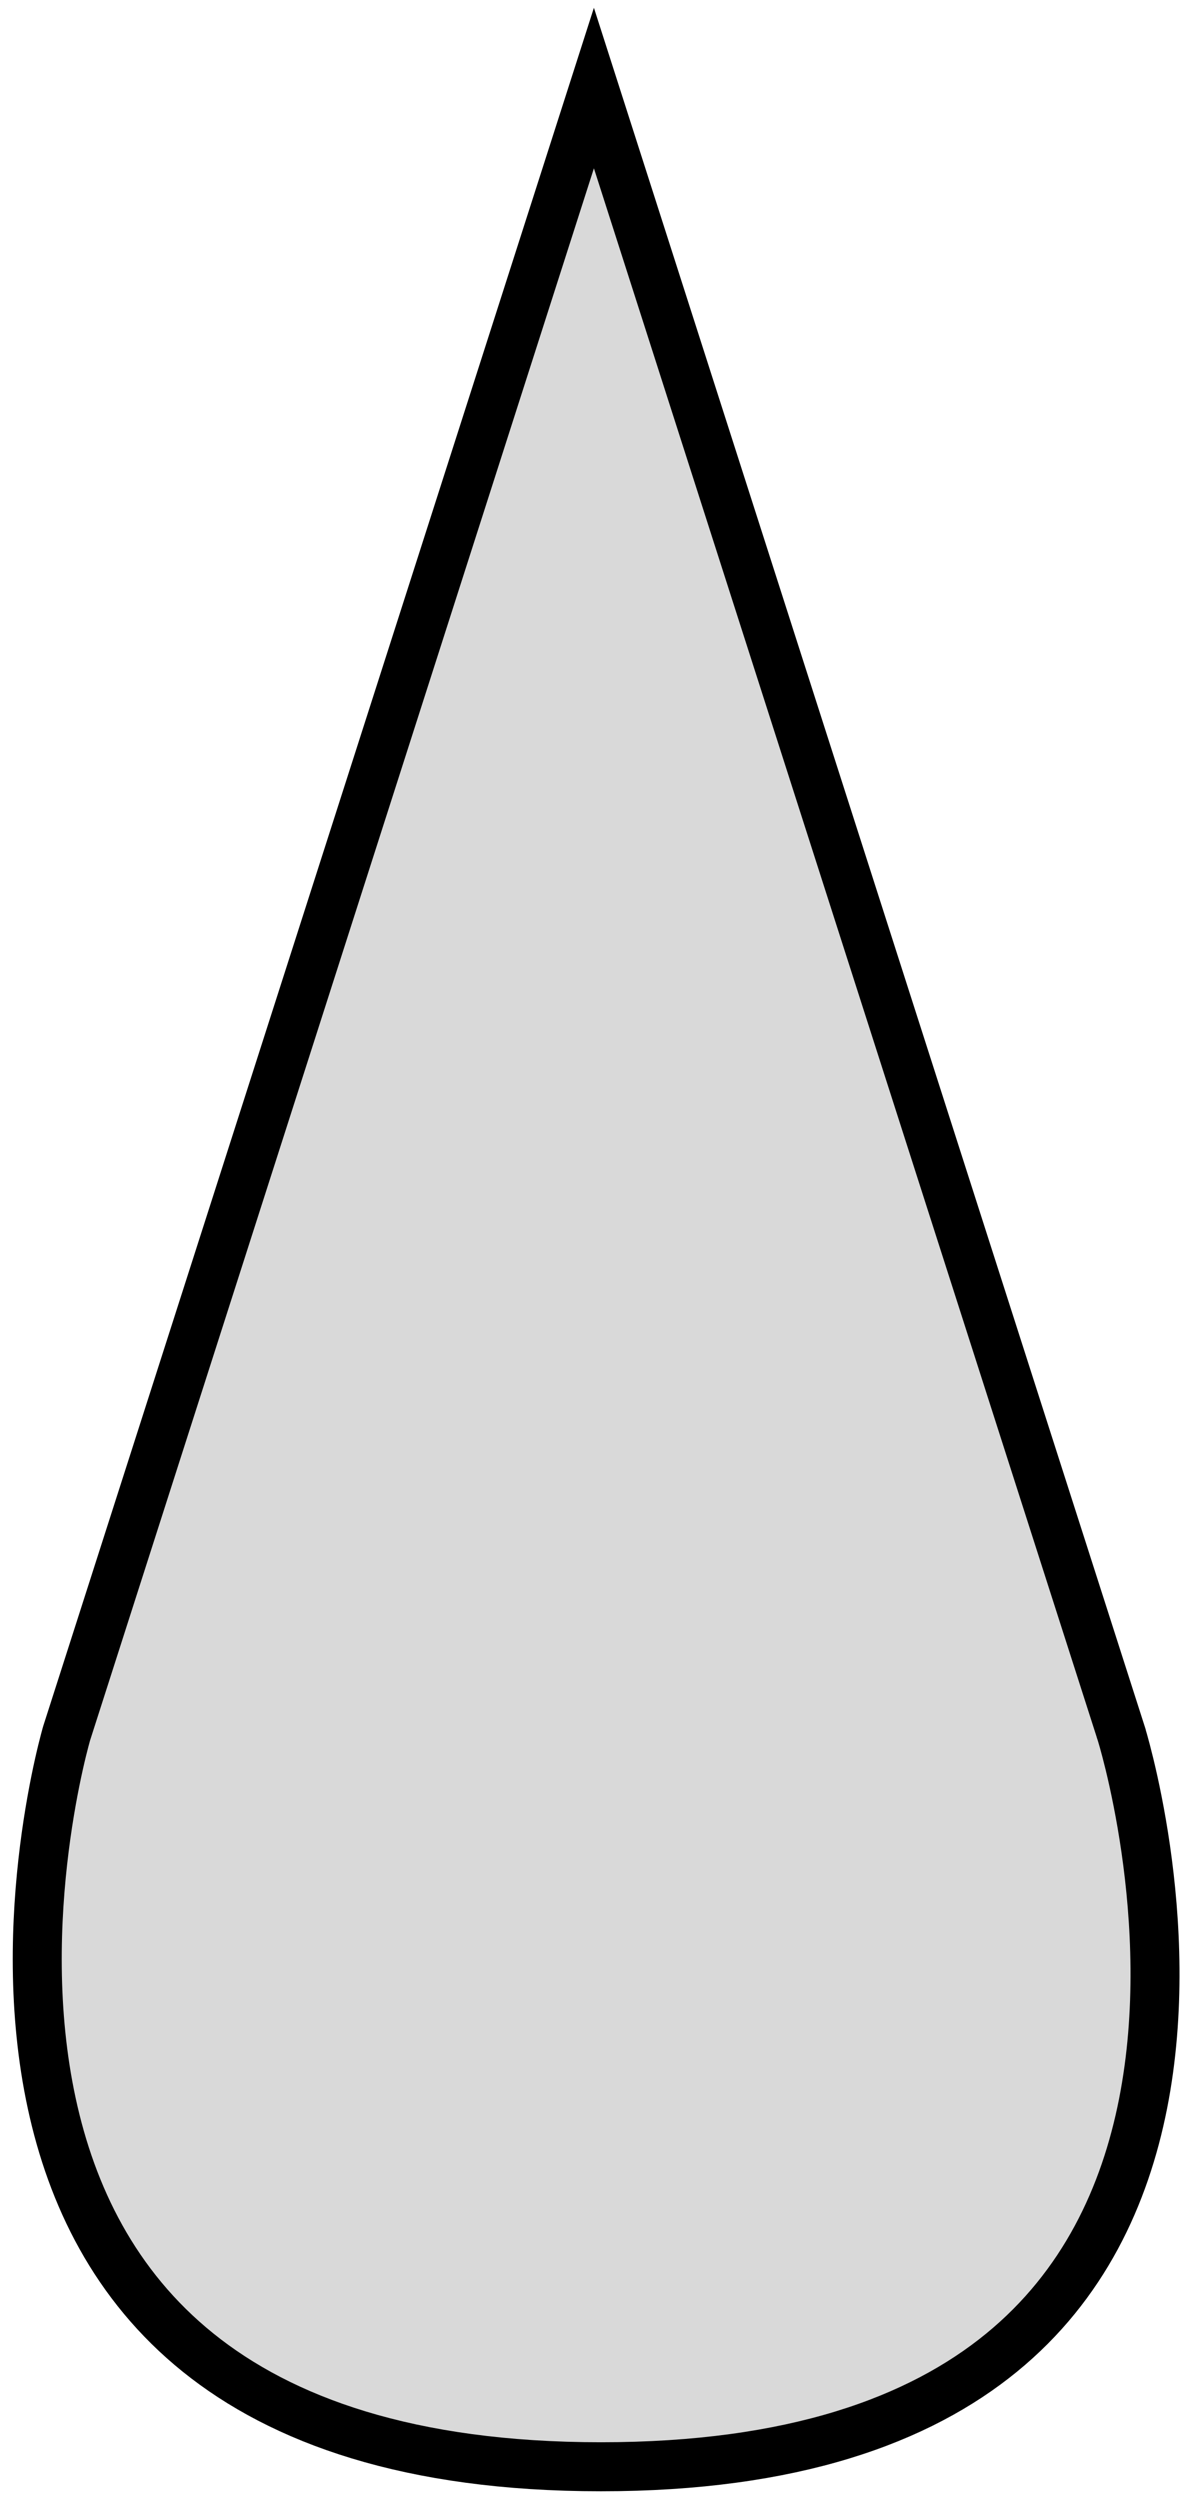 <svg width="73" height="153" viewBox="0 0 73 153" fill="none" xmlns="http://www.w3.org/2000/svg">
<path d="M4.085 106.07L36.372 5.388L68.663 106.08L68.663 106.081L68.664 106.084L68.665 106.088L68.67 106.105C68.676 106.123 68.685 106.153 68.697 106.194C68.721 106.275 68.758 106.399 68.804 106.562C68.896 106.889 69.026 107.375 69.177 107.996C69.478 109.239 69.857 111.022 70.167 113.164C70.787 117.461 71.114 123.132 70.002 128.761C68.892 134.376 66.368 139.88 61.334 143.993C56.299 148.108 48.579 150.974 36.804 150.974C25.03 150.974 17.25 148.108 12.13 143.986C7.011 139.865 4.382 134.352 3.169 128.735C1.952 123.104 2.175 117.433 2.716 113.137C2.986 110.996 3.332 109.213 3.61 107.97C3.749 107.349 3.871 106.864 3.957 106.537C4 106.374 4.034 106.25 4.056 106.169C4.068 106.129 4.076 106.099 4.082 106.08L4.085 106.07Z" fill="#D9D9D9" stroke="black" stroke-width="3"/>
</svg>
